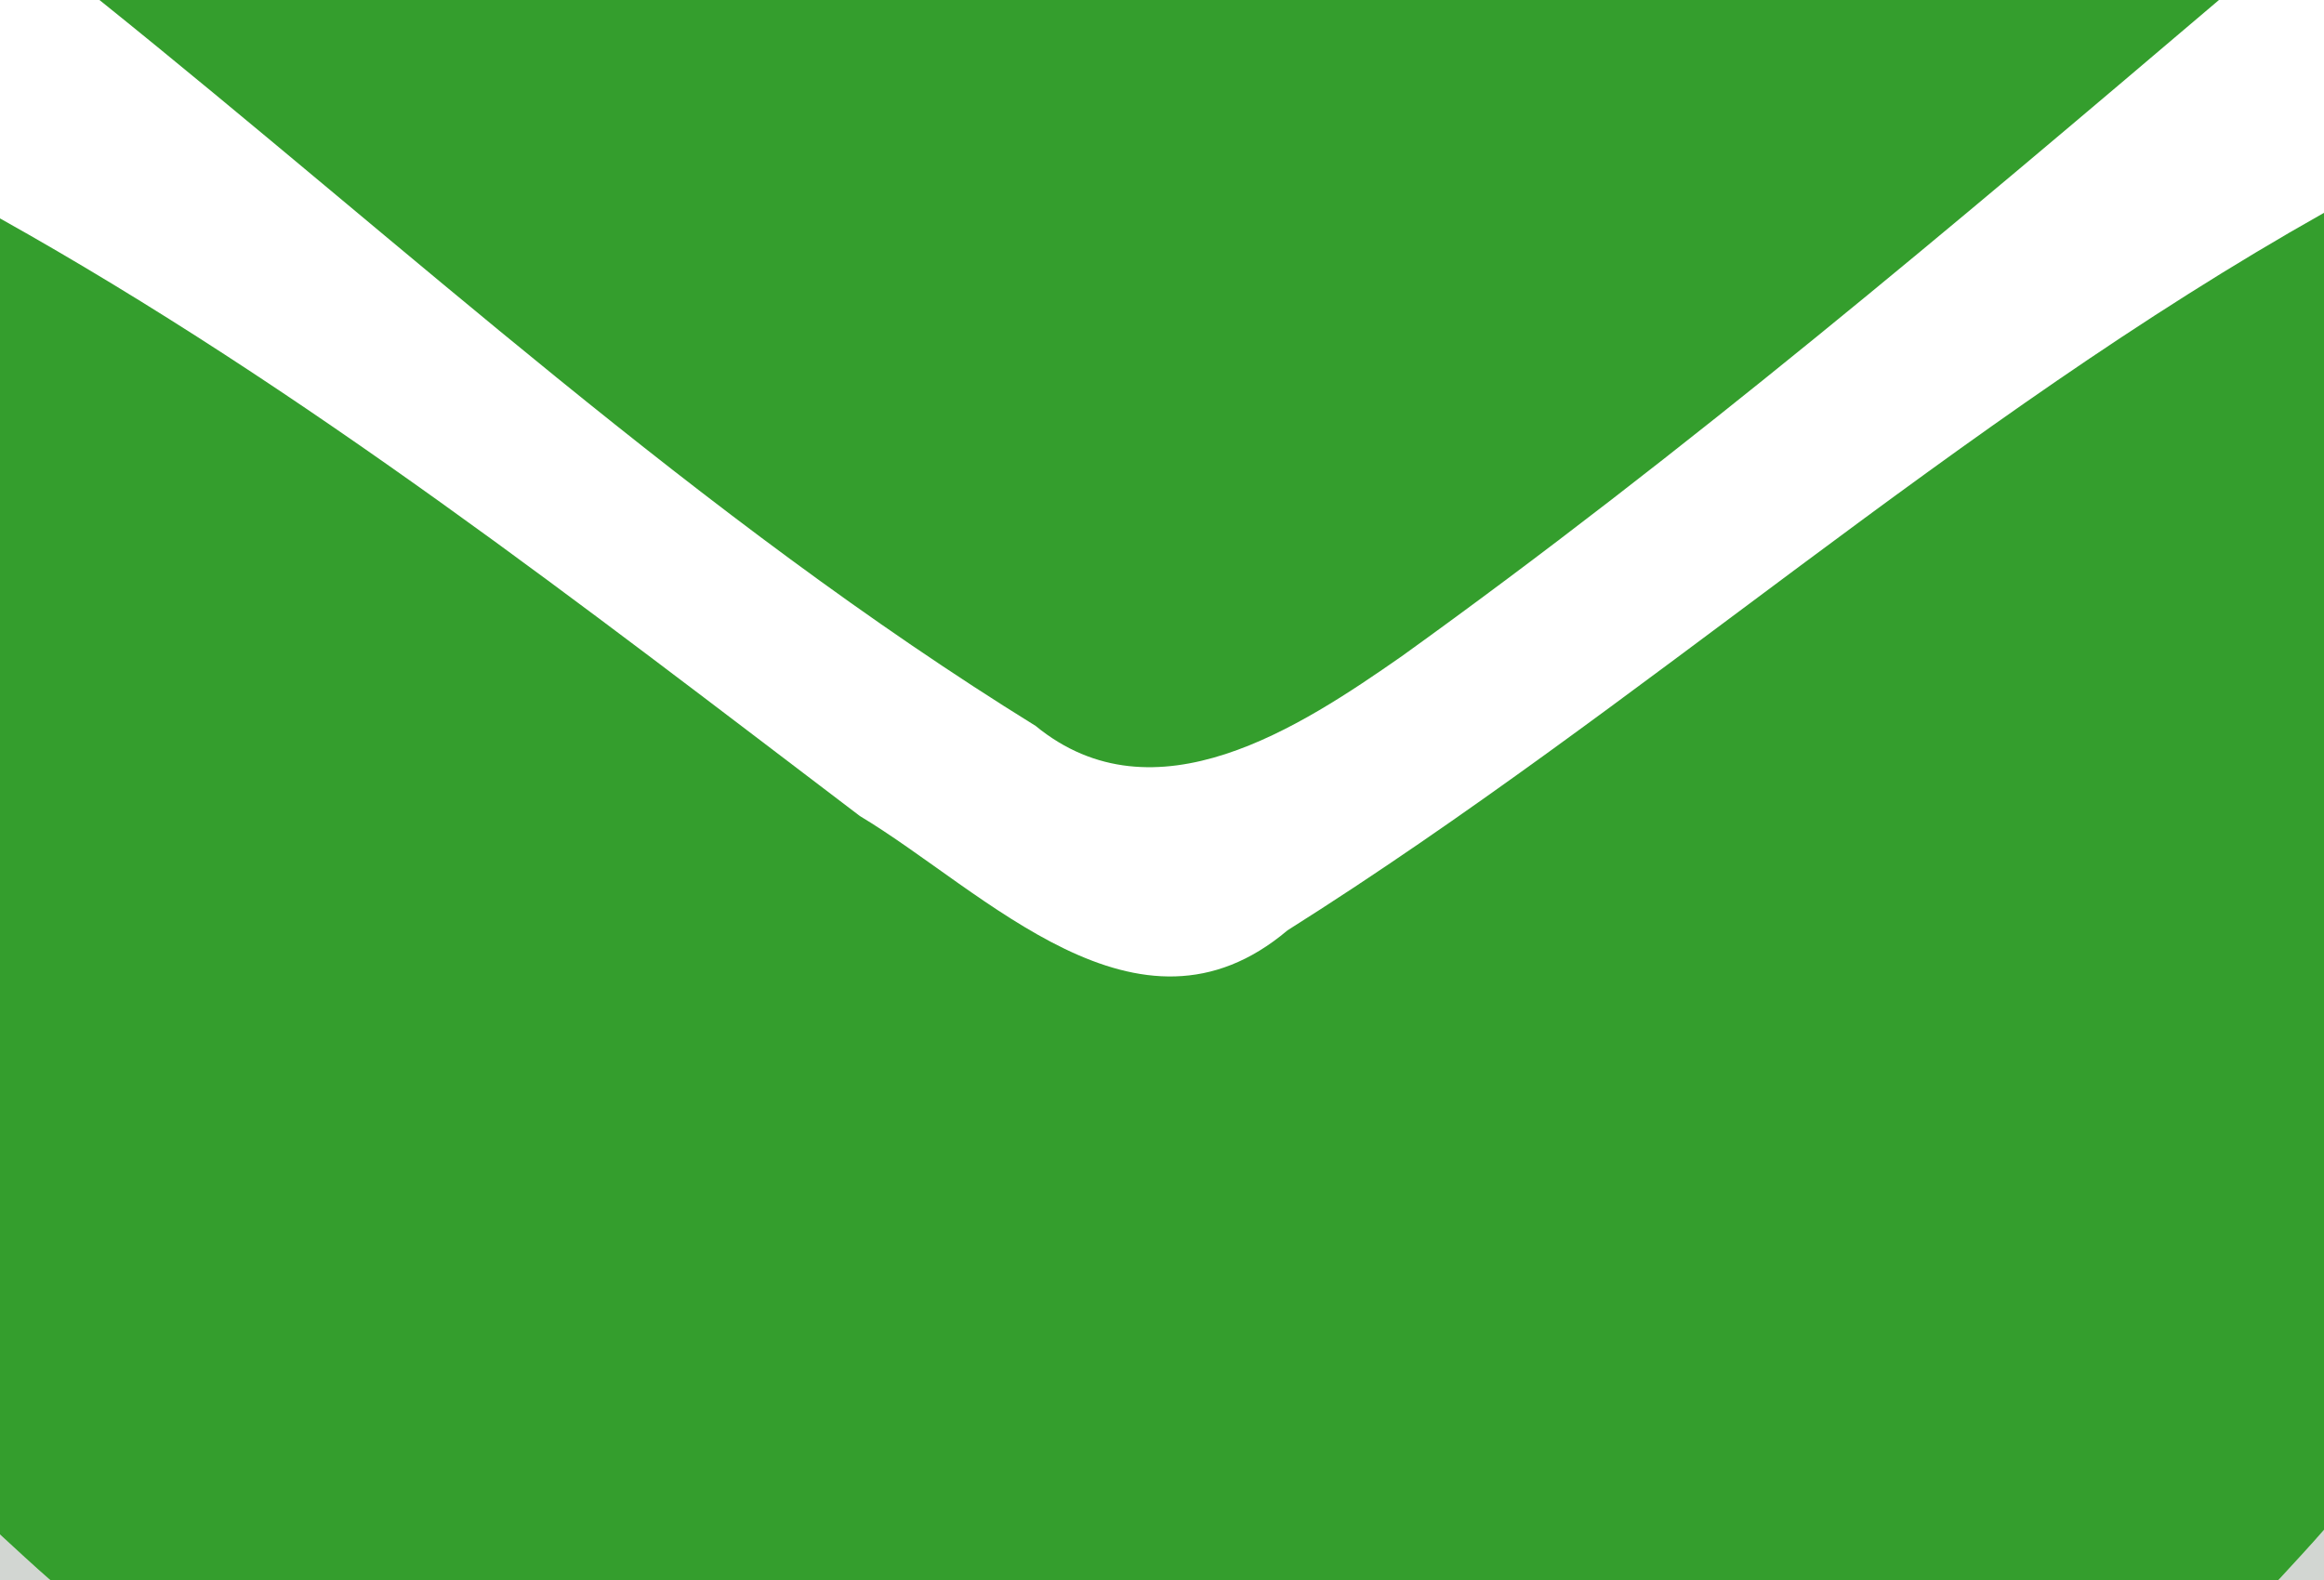 <?xml version="1.0" encoding="UTF-8" ?>
<!DOCTYPE svg PUBLIC "-//W3C//DTD SVG 1.1//EN" "http://www.w3.org/Graphics/SVG/1.1/DTD/svg11.dtd">
<svg width="25pt" height="17pt" viewBox="0 0 25 17" version="1.1" xmlns="http://www.w3.org/2000/svg">
<g id="#091d082f">
<path fill="#091d08" opacity="0.18" d=" M 0.00 16.51 C 0.13 16.63 0.40 16.88 0.54 17.00 L 0.00 17.00 L 0.00 16.51 Z" />
<path fill="#091d08" opacity="0.18" d=" M 24.51 17.00 C 24.63 16.87 24.88 16.60 25.00 16.46 L 25.00 17.00 L 24.51 17.00 Z" />
</g>
<g id="#349e2dff">
<path fill="#349e2d" opacity="1.00" d=" M 1.07 0.00 L 23.87 0.00 C 21.01 2.43 18.14 4.86 15.08 7.06 C 13.99 7.82 12.42 8.86 11.14 7.81 C 7.52 5.57 4.38 2.66 1.07 0.00 Z" />
<path fill="#349e2d" opacity="1.00" d=" M 0.00 2.35 C 3.29 4.19 6.26 6.51 9.25 8.78 C 10.60 9.59 12.24 11.37 13.85 10.01 C 17.67 7.60 21.04 4.52 25.00 2.29 L 25.00 16.46 C 24.88 16.60 24.63 16.87 24.51 17.00 L 0.54 17.00 C 0.40 16.88 0.13 16.63 0.00 16.51 L 0.00 2.35 Z" />
</g>
</svg>
